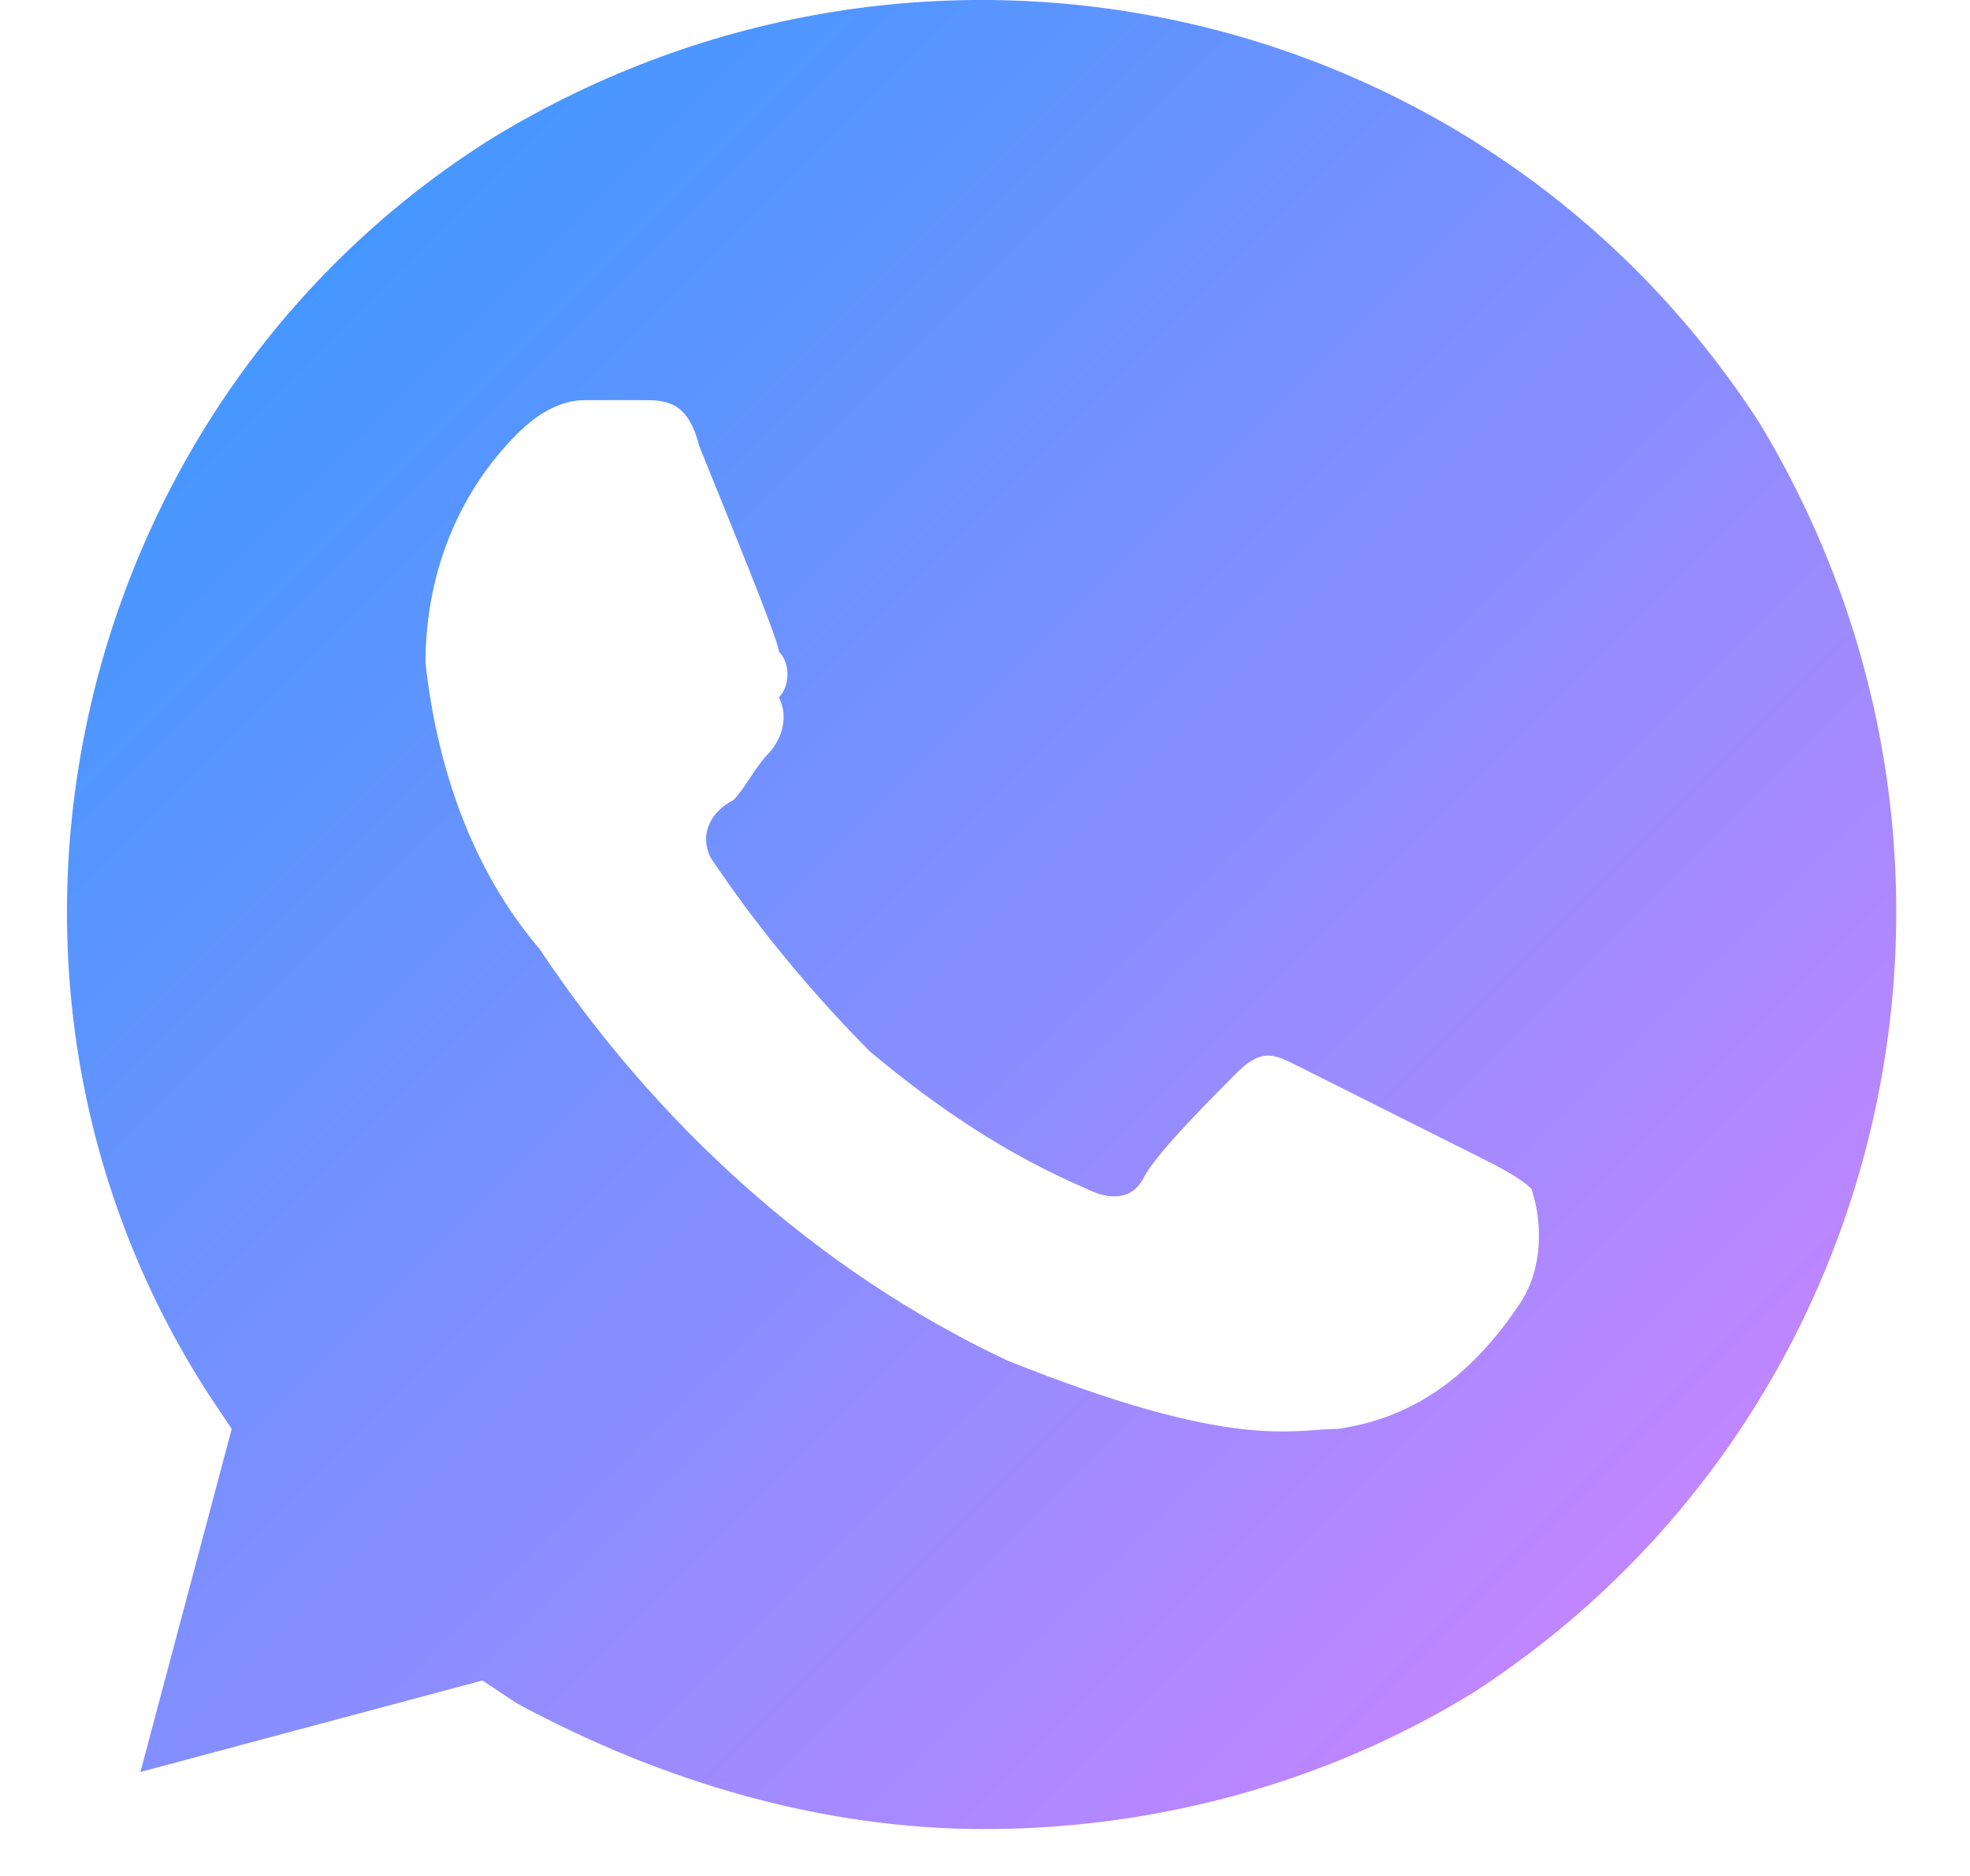 <svg width="21" height="20" viewBox="0 0 21 20" fill="none" xmlns="http://www.w3.org/2000/svg">
<g clip-path="url(#clip0_618_1767)">
<path d="M18.756 4.509C15.839 -0 9.883 -1.341 5.265 1.462C0.768 4.266 -0.691 10.359 2.226 14.869L2.47 15.234L1.497 18.891L5.143 17.916L5.508 18.159C7.088 19.012 8.79 19.5 10.491 19.5C12.314 19.5 14.137 19.012 15.717 18.038C20.214 15.113 21.551 9.141 18.756 4.509ZM16.204 13.894C15.717 14.625 15.11 15.113 14.259 15.234C13.773 15.234 13.165 15.478 10.734 14.503C8.668 13.528 6.967 11.944 5.751 10.116C5.022 9.262 4.657 8.166 4.536 7.069C4.536 6.094 4.9 5.241 5.508 4.631C5.751 4.387 5.994 4.266 6.237 4.266H6.845C7.088 4.266 7.331 4.266 7.453 4.753C7.696 5.362 8.303 6.825 8.303 6.947C8.425 7.069 8.425 7.312 8.303 7.434C8.425 7.678 8.303 7.922 8.182 8.044C8.06 8.166 7.939 8.409 7.817 8.531C7.574 8.653 7.453 8.897 7.574 9.141C8.06 9.872 8.668 10.603 9.276 11.212C10.005 11.822 10.734 12.309 11.585 12.675C11.828 12.797 12.071 12.797 12.193 12.553C12.314 12.309 12.922 11.7 13.165 11.456C13.408 11.212 13.53 11.212 13.773 11.334L15.717 12.309C15.96 12.431 16.204 12.553 16.325 12.675C16.447 13.041 16.447 13.528 16.204 13.894Z" fill="url(#paint0_linear_618_1767)"/>
</g>
<defs>
<linearGradient id="paint0_linear_618_1767" x1="0.714" y1="0" x2="20.214" y2="19.5" gradientUnits="userSpaceOnUse">
<stop stop-color="#2C9BFF"/>
<stop offset="1" stop-color="#D982FF"/>
</linearGradient>
<clipPath id="clip0_618_1767">
<rect width="19.5" height="19.5" fill="white" transform="translate(0.714)"/>
</clipPath>
</defs>
</svg>
